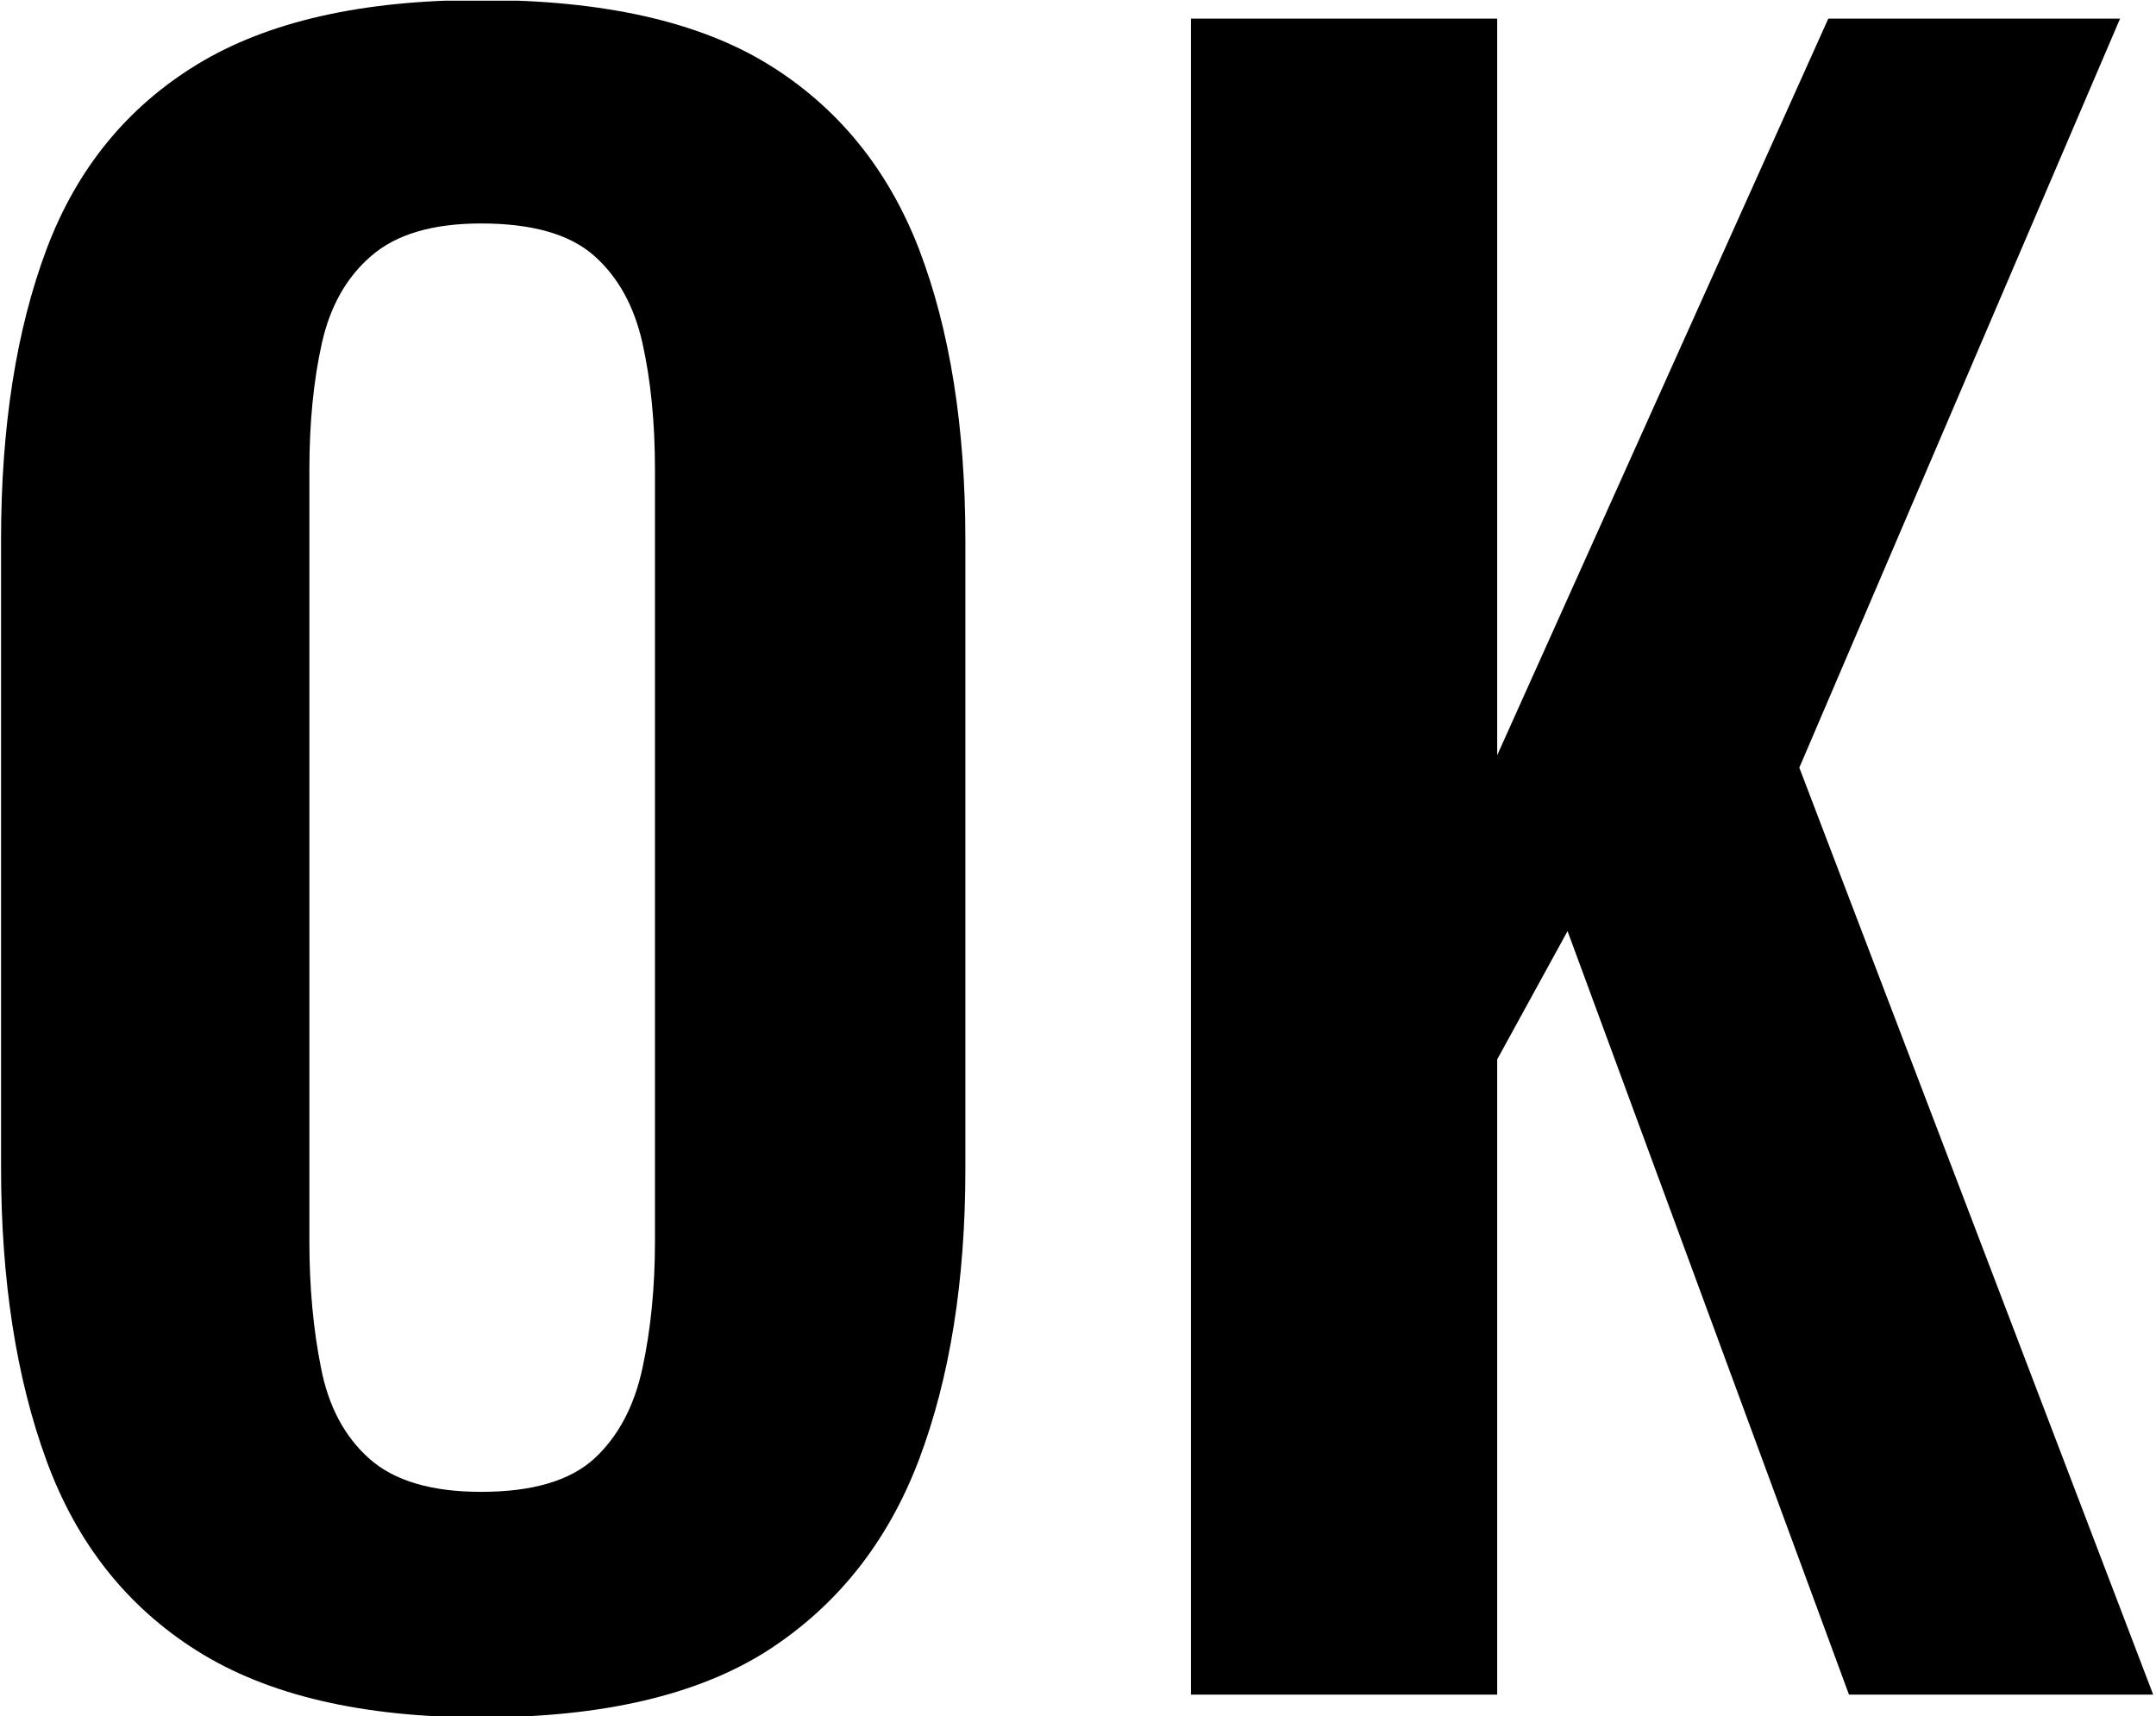 <svg xmlns="http://www.w3.org/2000/svg" version="1.1" xmlns:xlink="http://www.w3.org/1999/xlink" xmlns:svgjs="http://svgjs.dev/svgjs" width="1000" height="796" viewBox="0 0 1000 796"><g transform="matrix(1,0,0,1,-0.412,0.322)"><svg viewBox="0 0 310 247" data-background-color="#ffffff" preserveAspectRatio="xMidYMid meet" height="796" width="1000" xmlns="http://www.w3.org/2000/svg" xmlns:xlink="http://www.w3.org/1999/xlink"><g id="tight-bounds" transform="matrix(1,0,0,1,0.128,-0.1)"><svg viewBox="0 0 309.745 247.2" height="247.2" width="309.745"><g><svg viewBox="0 0 309.745 247.2" height="247.2" width="309.745"><g><svg viewBox="0 0 309.745 247.2" height="247.2" width="309.745"><g id="textblocktransform"><svg viewBox="0 0 309.745 247.2" height="247.2" width="309.745" id="textblock"><g><svg viewBox="0 0 309.745 247.2" height="247.2" width="309.745"><g transform="matrix(1,0,0,1,0,0)"><svg width="309.745" viewBox="2.45 -40.95 52 41.5" height="247.2" data-palette-color="#000000"><path d="M14.05 0.55L14.05 0.55Q9.75 0.55 7.2-1.05 4.65-2.65 3.55-5.65 2.45-8.65 2.45-12.75L2.45-12.75 2.45-27.9Q2.45-32 3.55-34.93 4.65-37.85 7.2-39.4 9.75-40.95 14.05-40.95L14.05-40.95Q18.45-40.95 20.98-39.4 23.5-37.85 24.63-34.93 25.75-32 25.75-27.9L25.75-27.9 25.75-12.7Q25.75-8.65 24.63-5.68 23.5-2.7 20.98-1.07 18.45 0.55 14.05 0.55ZM14.05-4.9L14.05-4.9Q15.9-4.9 16.78-5.7 17.65-6.5 17.95-7.9 18.25-9.3 18.25-10.95L18.25-10.95 18.25-29.6Q18.25-31.3 17.95-32.65 17.65-34 16.78-34.77 15.9-35.55 14.05-35.55L14.05-35.55Q12.3-35.55 11.4-34.77 10.5-34 10.2-32.65 9.9-31.3 9.9-29.6L9.9-29.6 9.9-10.95Q9.9-9.3 10.18-7.9 10.45-6.5 11.35-5.7 12.25-4.9 14.05-4.9ZM38.6 0L31.2 0 31.2-40.5 38.6-40.5 38.6-22.7 46.6-40.5 53.65-40.5 45.9-22.4 54.45 0 47.1 0 40.3-18.45 38.6-15.35 38.6 0Z" opacity="1" transform="matrix(1,0,0,1,0,0)" fill="#000000" class="wordmark-text-0" data-fill-palette-color="primary" id="text-0"></path></svg></g></svg></g></svg></g></svg></g><g></g></svg></g><defs></defs></svg><rect width="309.745" height="247.2" fill="none" stroke="none" visibility="hidden"></rect></g></svg></g></svg>